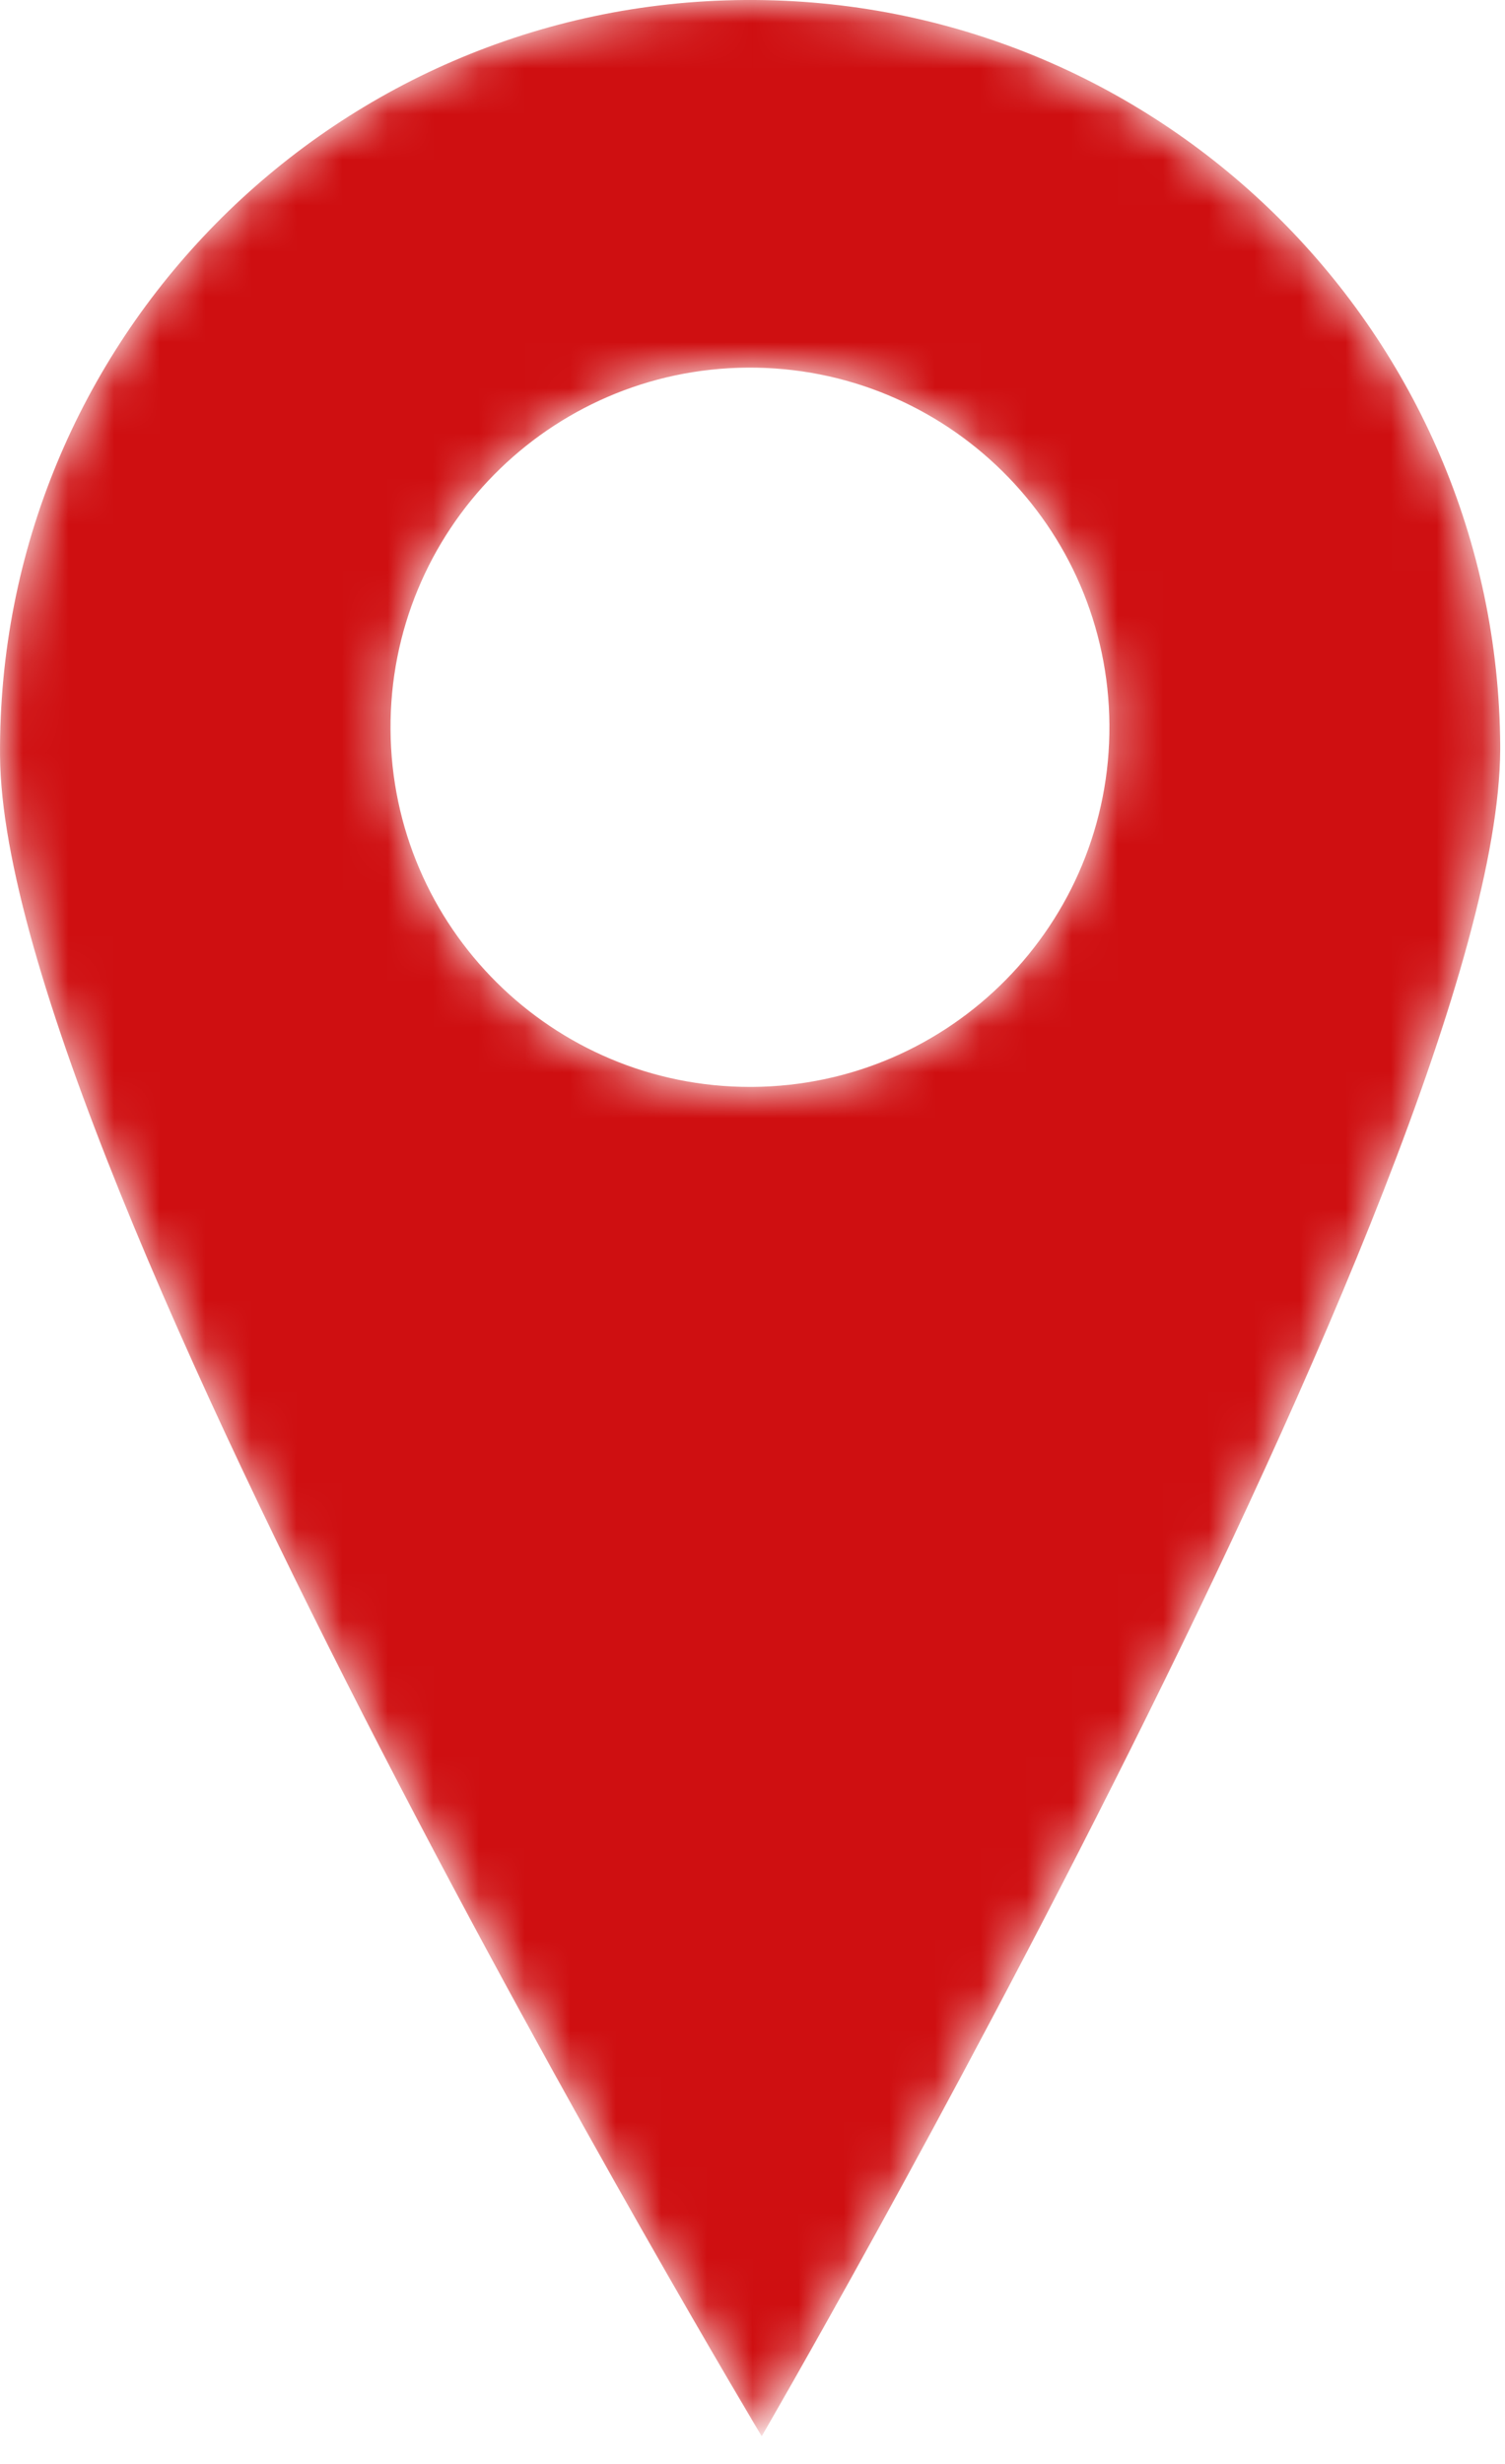 <svg xmlns="http://www.w3.org/2000/svg" xmlns:xlink="http://www.w3.org/1999/xlink" width="33" height="54" viewBox="0 0 33 54">
    <defs>
        <path id="prefix__a" d="M16.335 0C7.251.062-.062 7.476.001 16.56c.061 9.084 16.701 36.833 16.701 36.833s16.135-27.767 16.193-36.956v-.102C32.833 7.326 25.54.06 16.56 0h-.225zM8.563 15.993c-.03-4.353 3.475-7.907 7.827-7.936 4.353-.03 7.907 3.475 7.936 7.828.03 4.352-3.475 7.906-7.827 7.936h-.056c-4.327 0-7.851-3.494-7.88-7.828z"/>
    </defs>
    <g fill="none" fill-rule="evenodd">
        <mask id="prefix__b" fill="#fff">
            <use xlink:href="#prefix__a"/>
        </mask>
        <path fill="#CF0F11" d="M16.335 0C7.251.062-.062 7.476.001 16.56c.061 9.084 16.701 36.833 16.701 36.833s16.135-27.767 16.193-36.956v-.102C32.833 7.326 25.54.06 16.56 0h-.225zM8.563 15.993c-.03-4.353 3.475-7.907 7.827-7.936 4.353-.03 7.907 3.475 7.936 7.828.03 4.352-3.475 7.906-7.827 7.936h-.056c-4.327 0-7.851-3.494-7.88-7.828z" mask="url(#prefix__b)"/>
    </g>
</svg>
